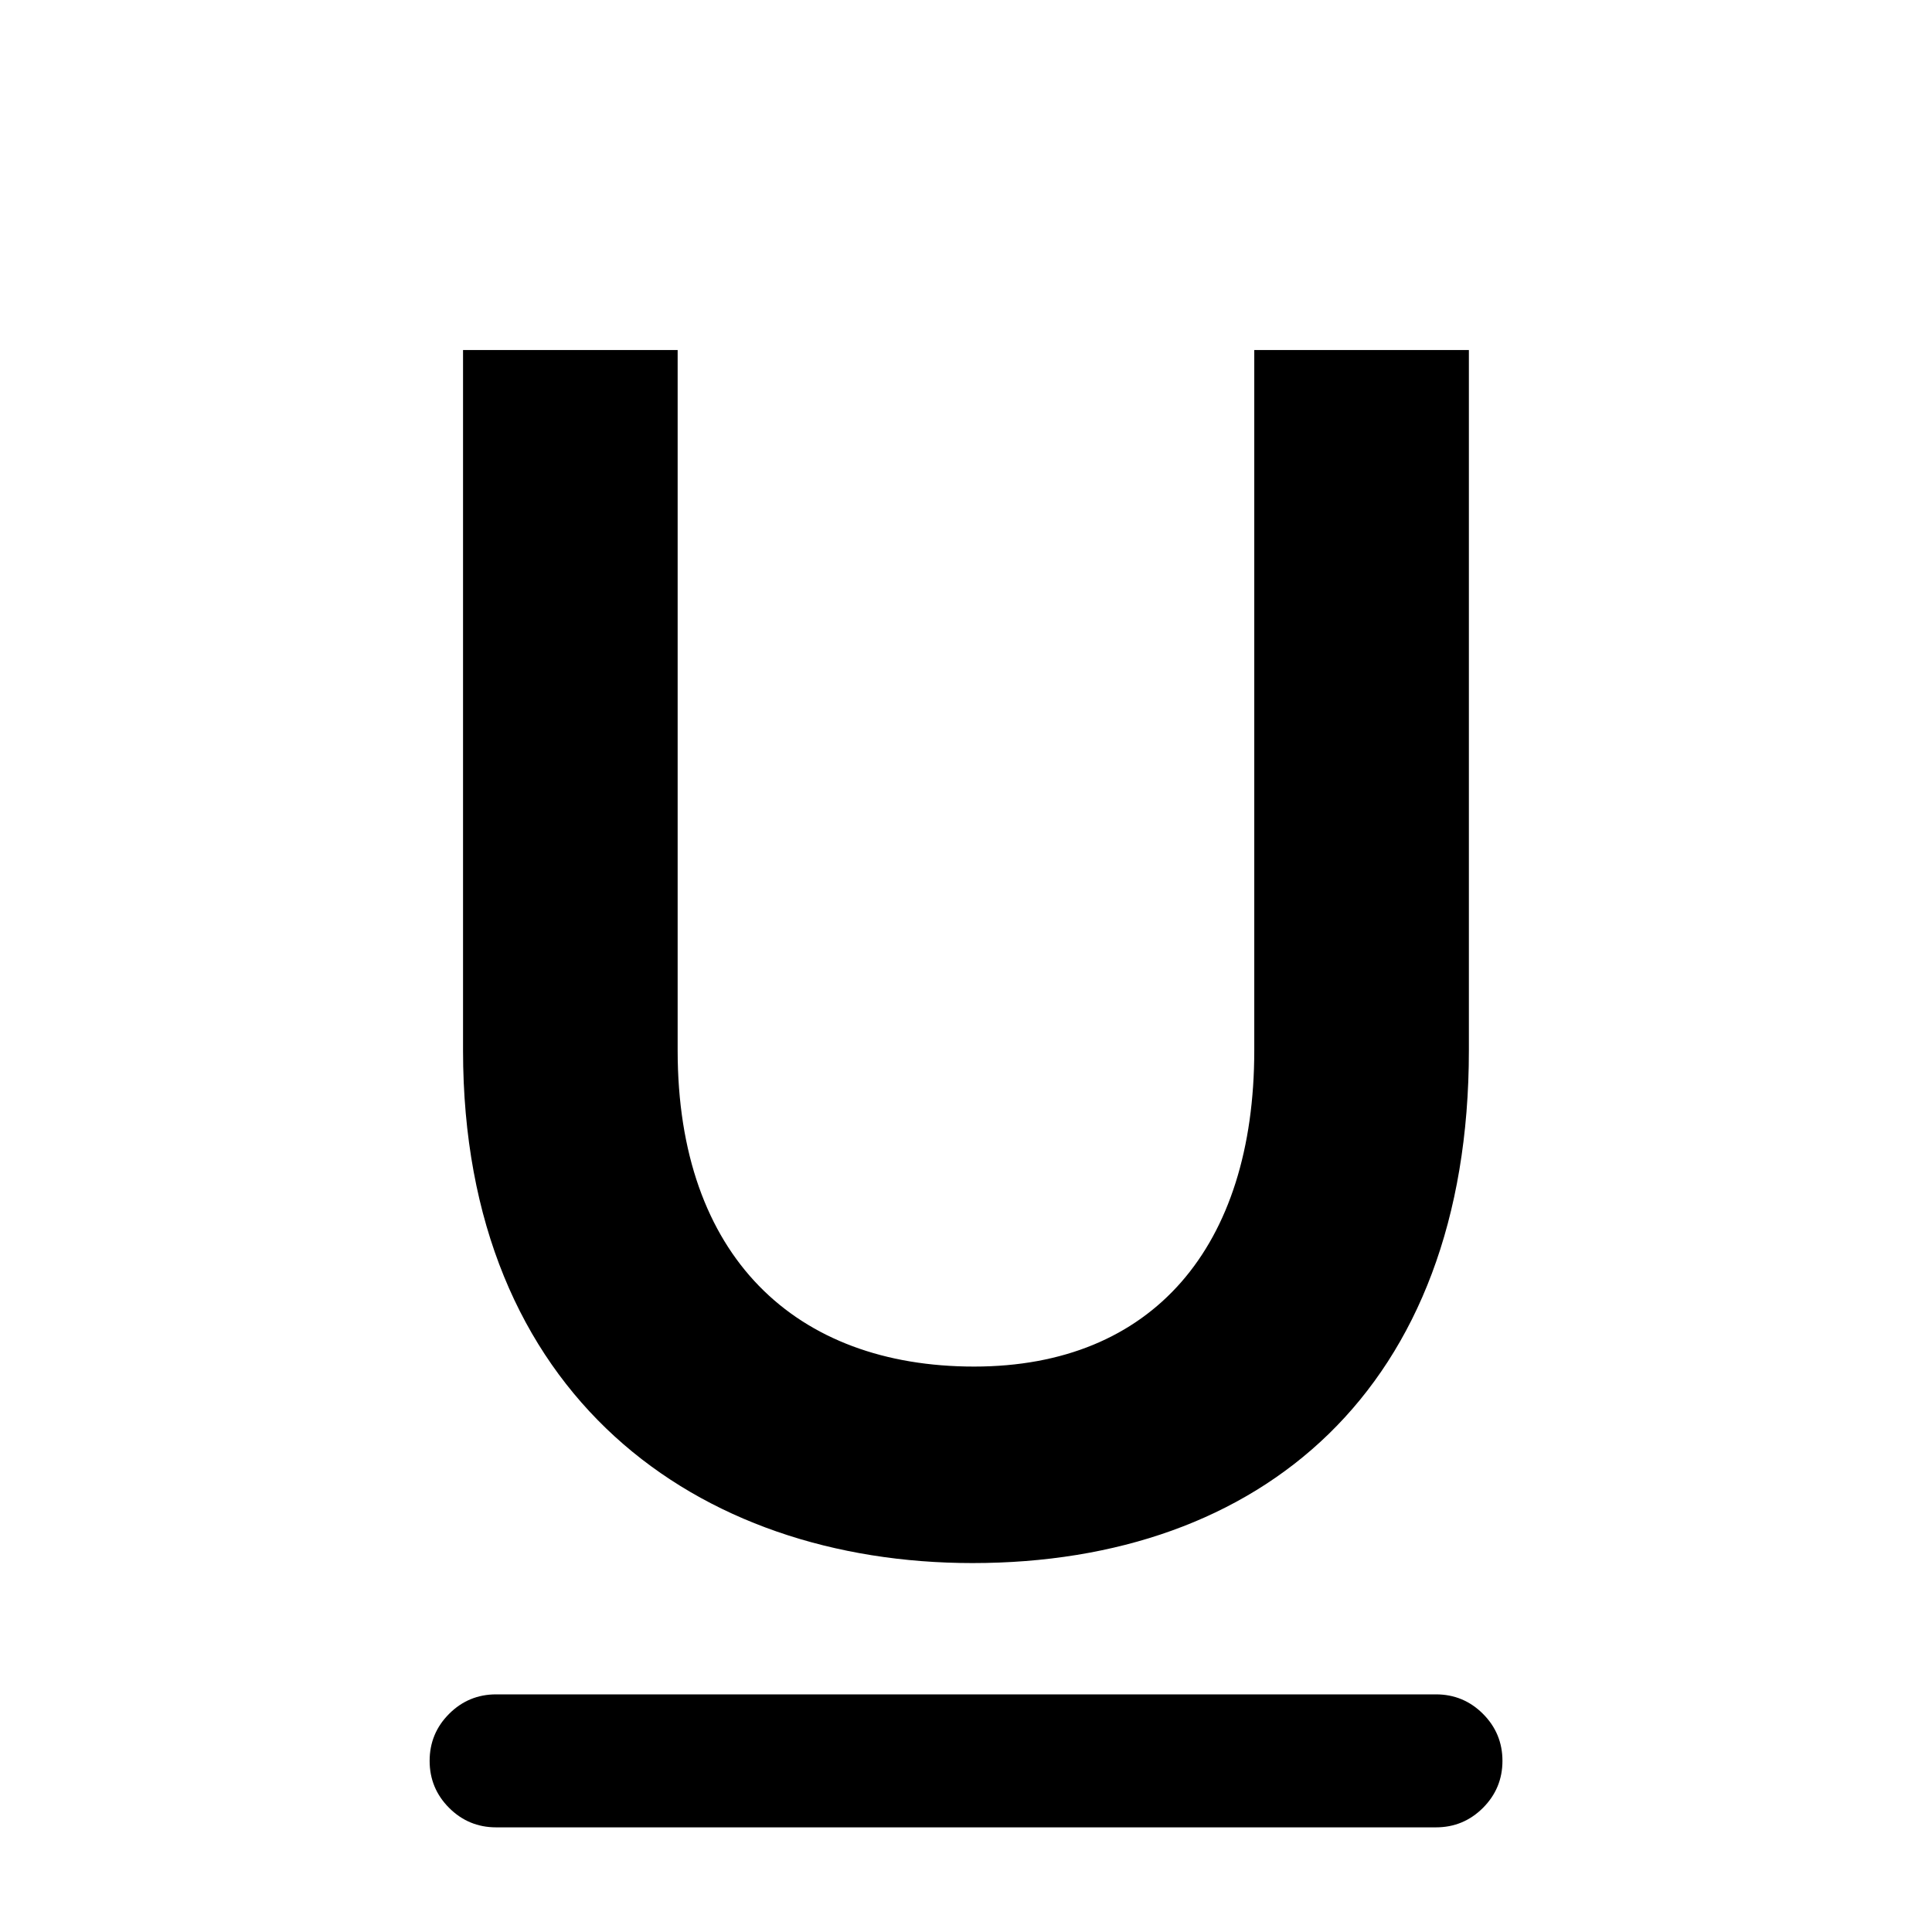 <!-- Generated by IcoMoon.io -->
<svg version="1.1" xmlns="http://www.w3.org/2000/svg" width="24" height="24" viewBox="0 0 24 24">
<title>underline</title>
<path d="M6.163 22.7c-0.228 0-0.423-0.081-0.584-0.242s-0.242-0.356-0.242-0.584 0.081-0.423 0.242-0.584 0.356-0.242 0.584-0.242h11.675c0.228 0 0.423 0.081 0.584 0.242s0.242 0.356 0.242 0.584-0.081 0.423-0.242 0.584-0.356 0.242-0.584 0.242h-11.675z"></path>
<path d="M18.247 4.348v8.7c0 4.212-2.585 6.369-6.166 6.369-3.419 0-6.329-2.075-6.329-6.369v-8.7h2.666v8.7c0 2.564 1.465 3.928 3.683 3.928s3.48-1.486 3.48-3.928v-8.7h2.665z"></path>
</svg>
